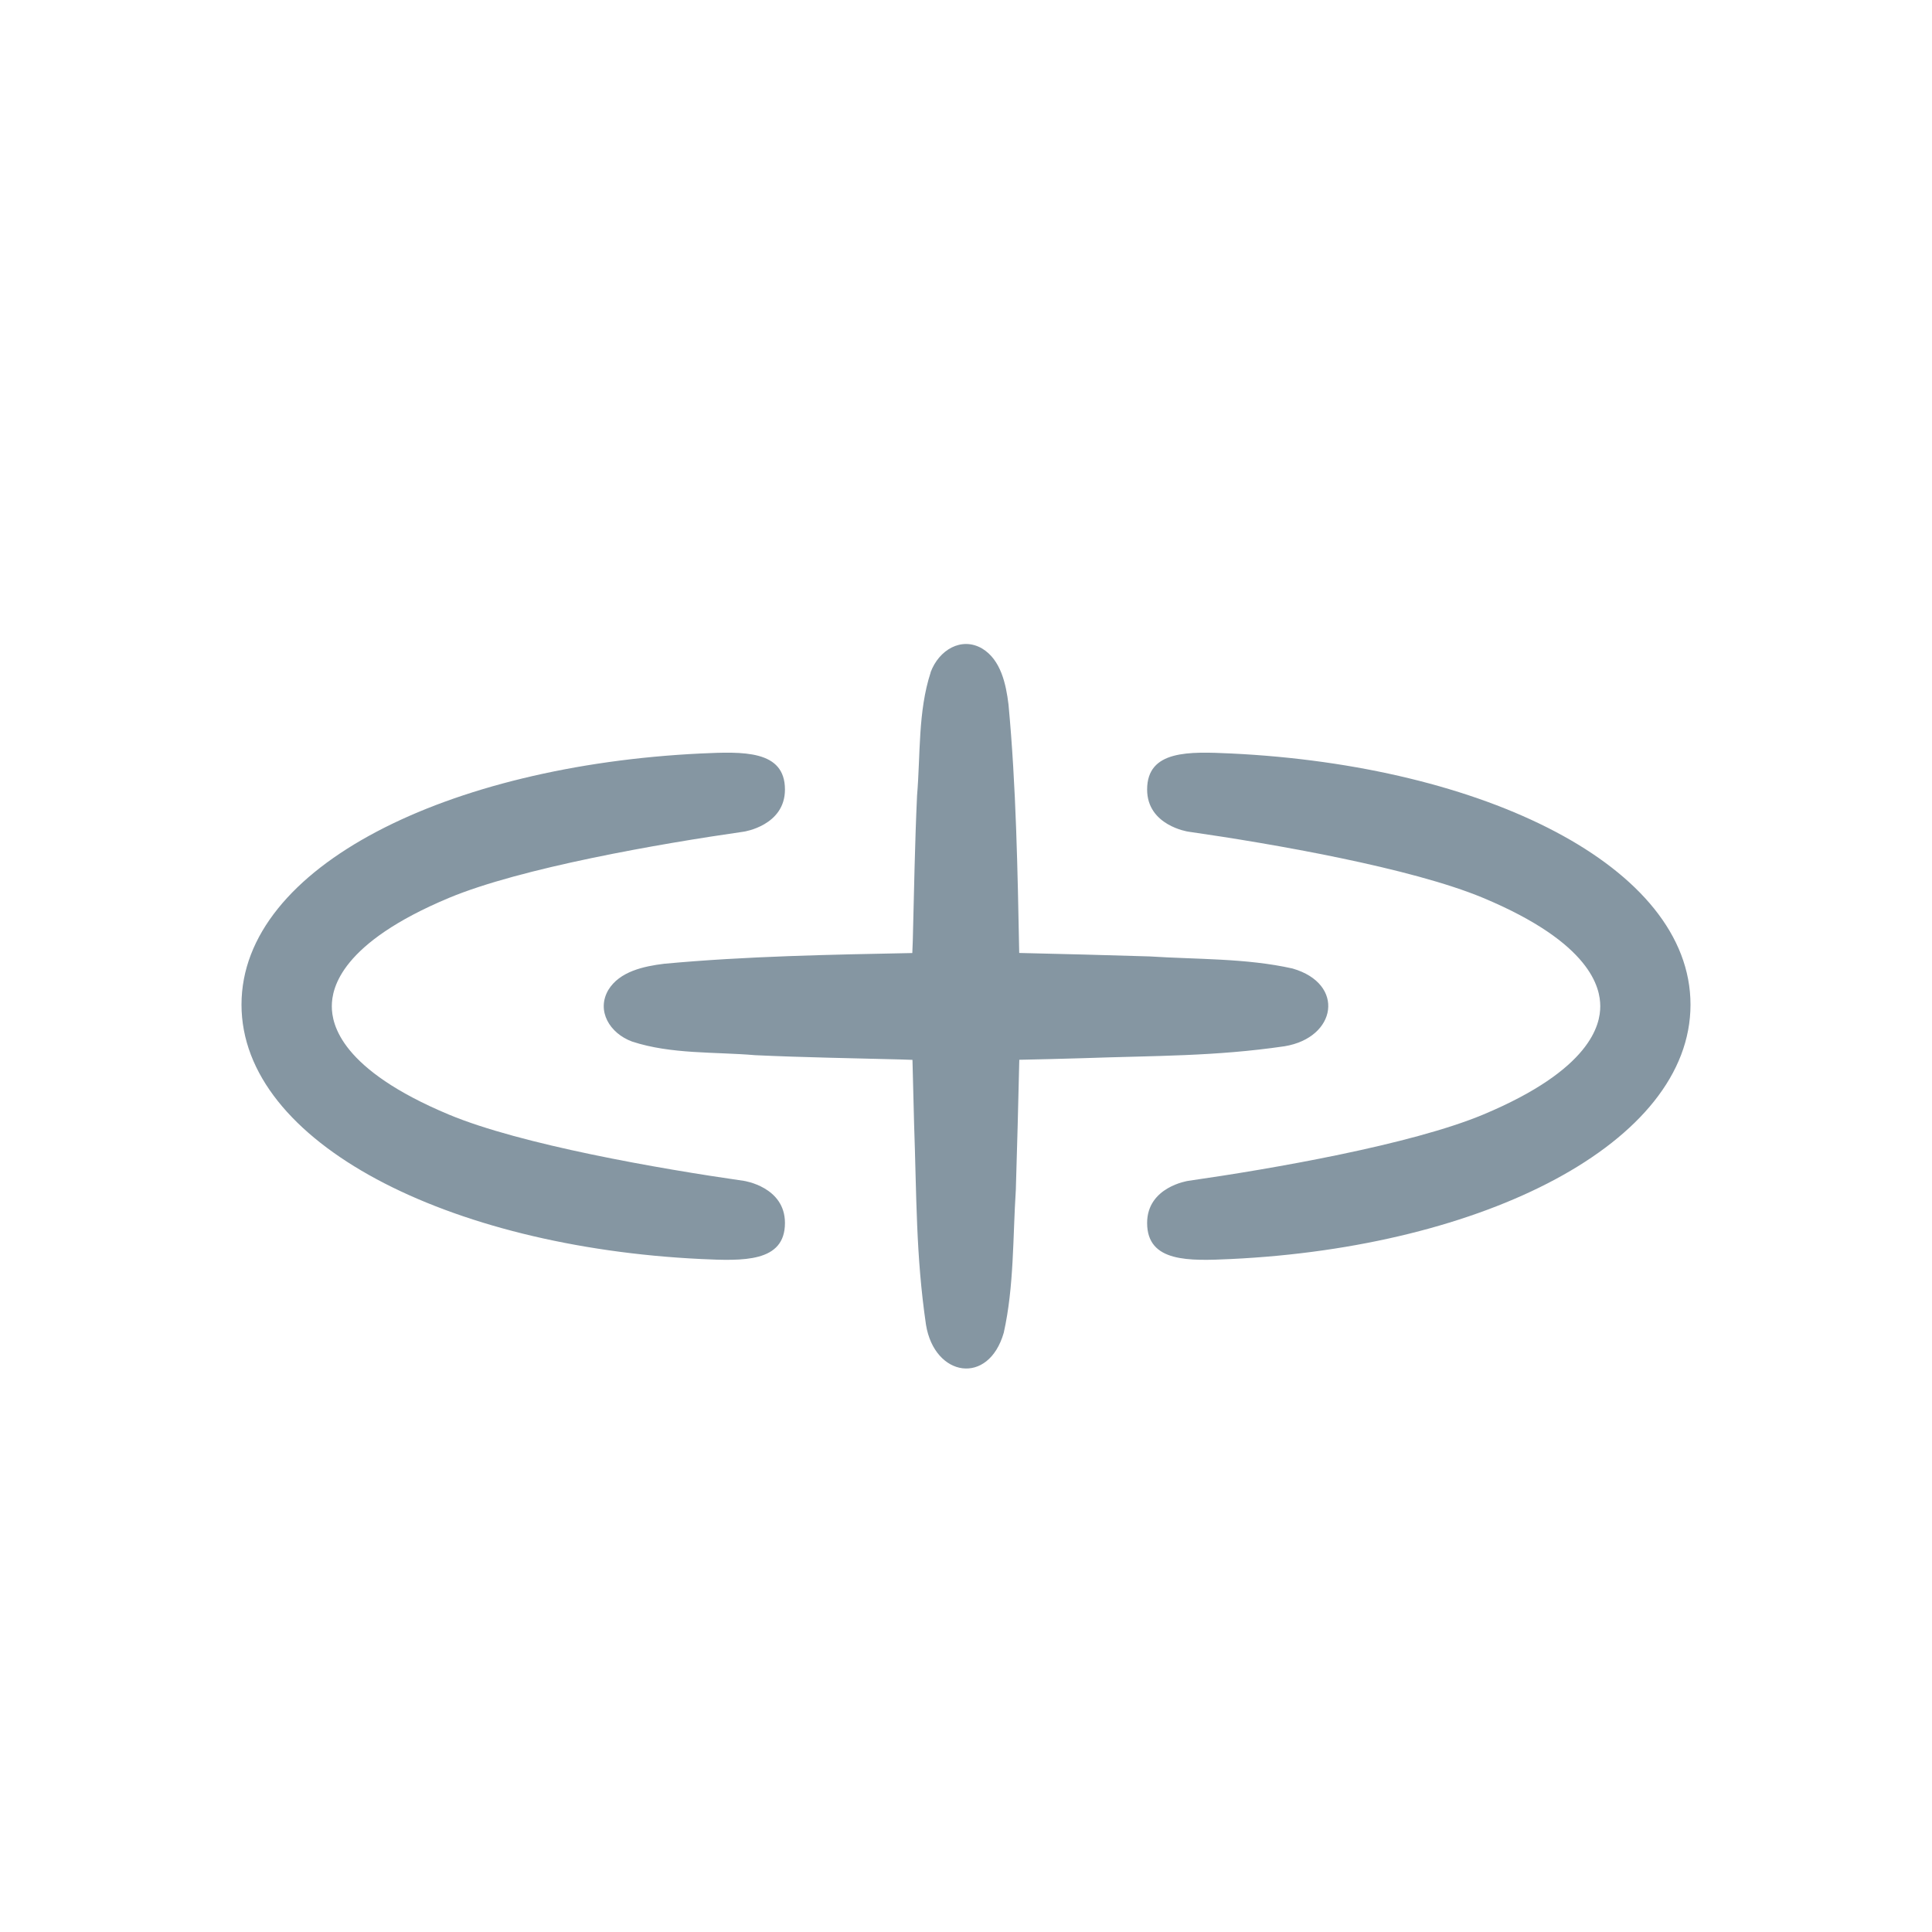 <svg xmlns="http://www.w3.org/2000/svg" width="24" height="24" fill="none" viewBox="0 0 24 24">
    <path fill="#8596A2" d="M11.56 8.352c.104-.28.384-.445.64-.296.233.14.297.442.328.696.095 1.015.113 2.062.133 3.086.539.012 1.093.027 1.62.043.587.038 1.198.021 1.775.15.66.19.549.86-.099.966-.868.127-1.599.116-2.503.148q-.399.012-.792.02c-.012.538-.027 1.09-.043 1.616-.038.587-.021 1.198-.15 1.775-.19.66-.86.549-.966-.099-.127-.868-.116-1.599-.148-2.503l-.02-.788-.149-.005c-.612-.016-1.195-.025-1.803-.053-.506-.043-1.044-.01-1.53-.169-.281-.103-.446-.383-.297-.64.14-.232.442-.296.696-.327 1.014-.094 2.058-.113 3.081-.133l.006-.153c.016-.612.025-1.195.053-1.803.043-.506.01-1.044.169-1.53M8.708 9.36c.521-.024 1.043-.045 1.043.448 0 .448-.51.523-.51.523-1.047.15-2.77.45-3.664.823-1.344.562-1.455 1.12-1.455 1.346s.11.784 1.455 1.346c.893.373 2.617.673 3.664.823 0 0 .51.074.51.523 0 .493-.523.472-1.043.448C5.575 15.49 3 14.2 3 12.48s2.575-2.97 5.707-3.12m5.543.448c0-.493.522-.472 1.043-.448 3.132.15 5.707 1.4 5.707 3.12v.001c0 1.72-2.575 3.01-5.707 3.159-.52.024-1.043.045-1.043-.448 0-.449.51-.523.51-.523 1.047-.15 2.77-.45 3.664-.823 1.344-.562 1.455-1.12 1.455-1.346s-.11-.784-1.455-1.346c-.893-.373-2.617-.673-3.664-.823 0 0-.51-.075-.51-.523"/>
</svg>
